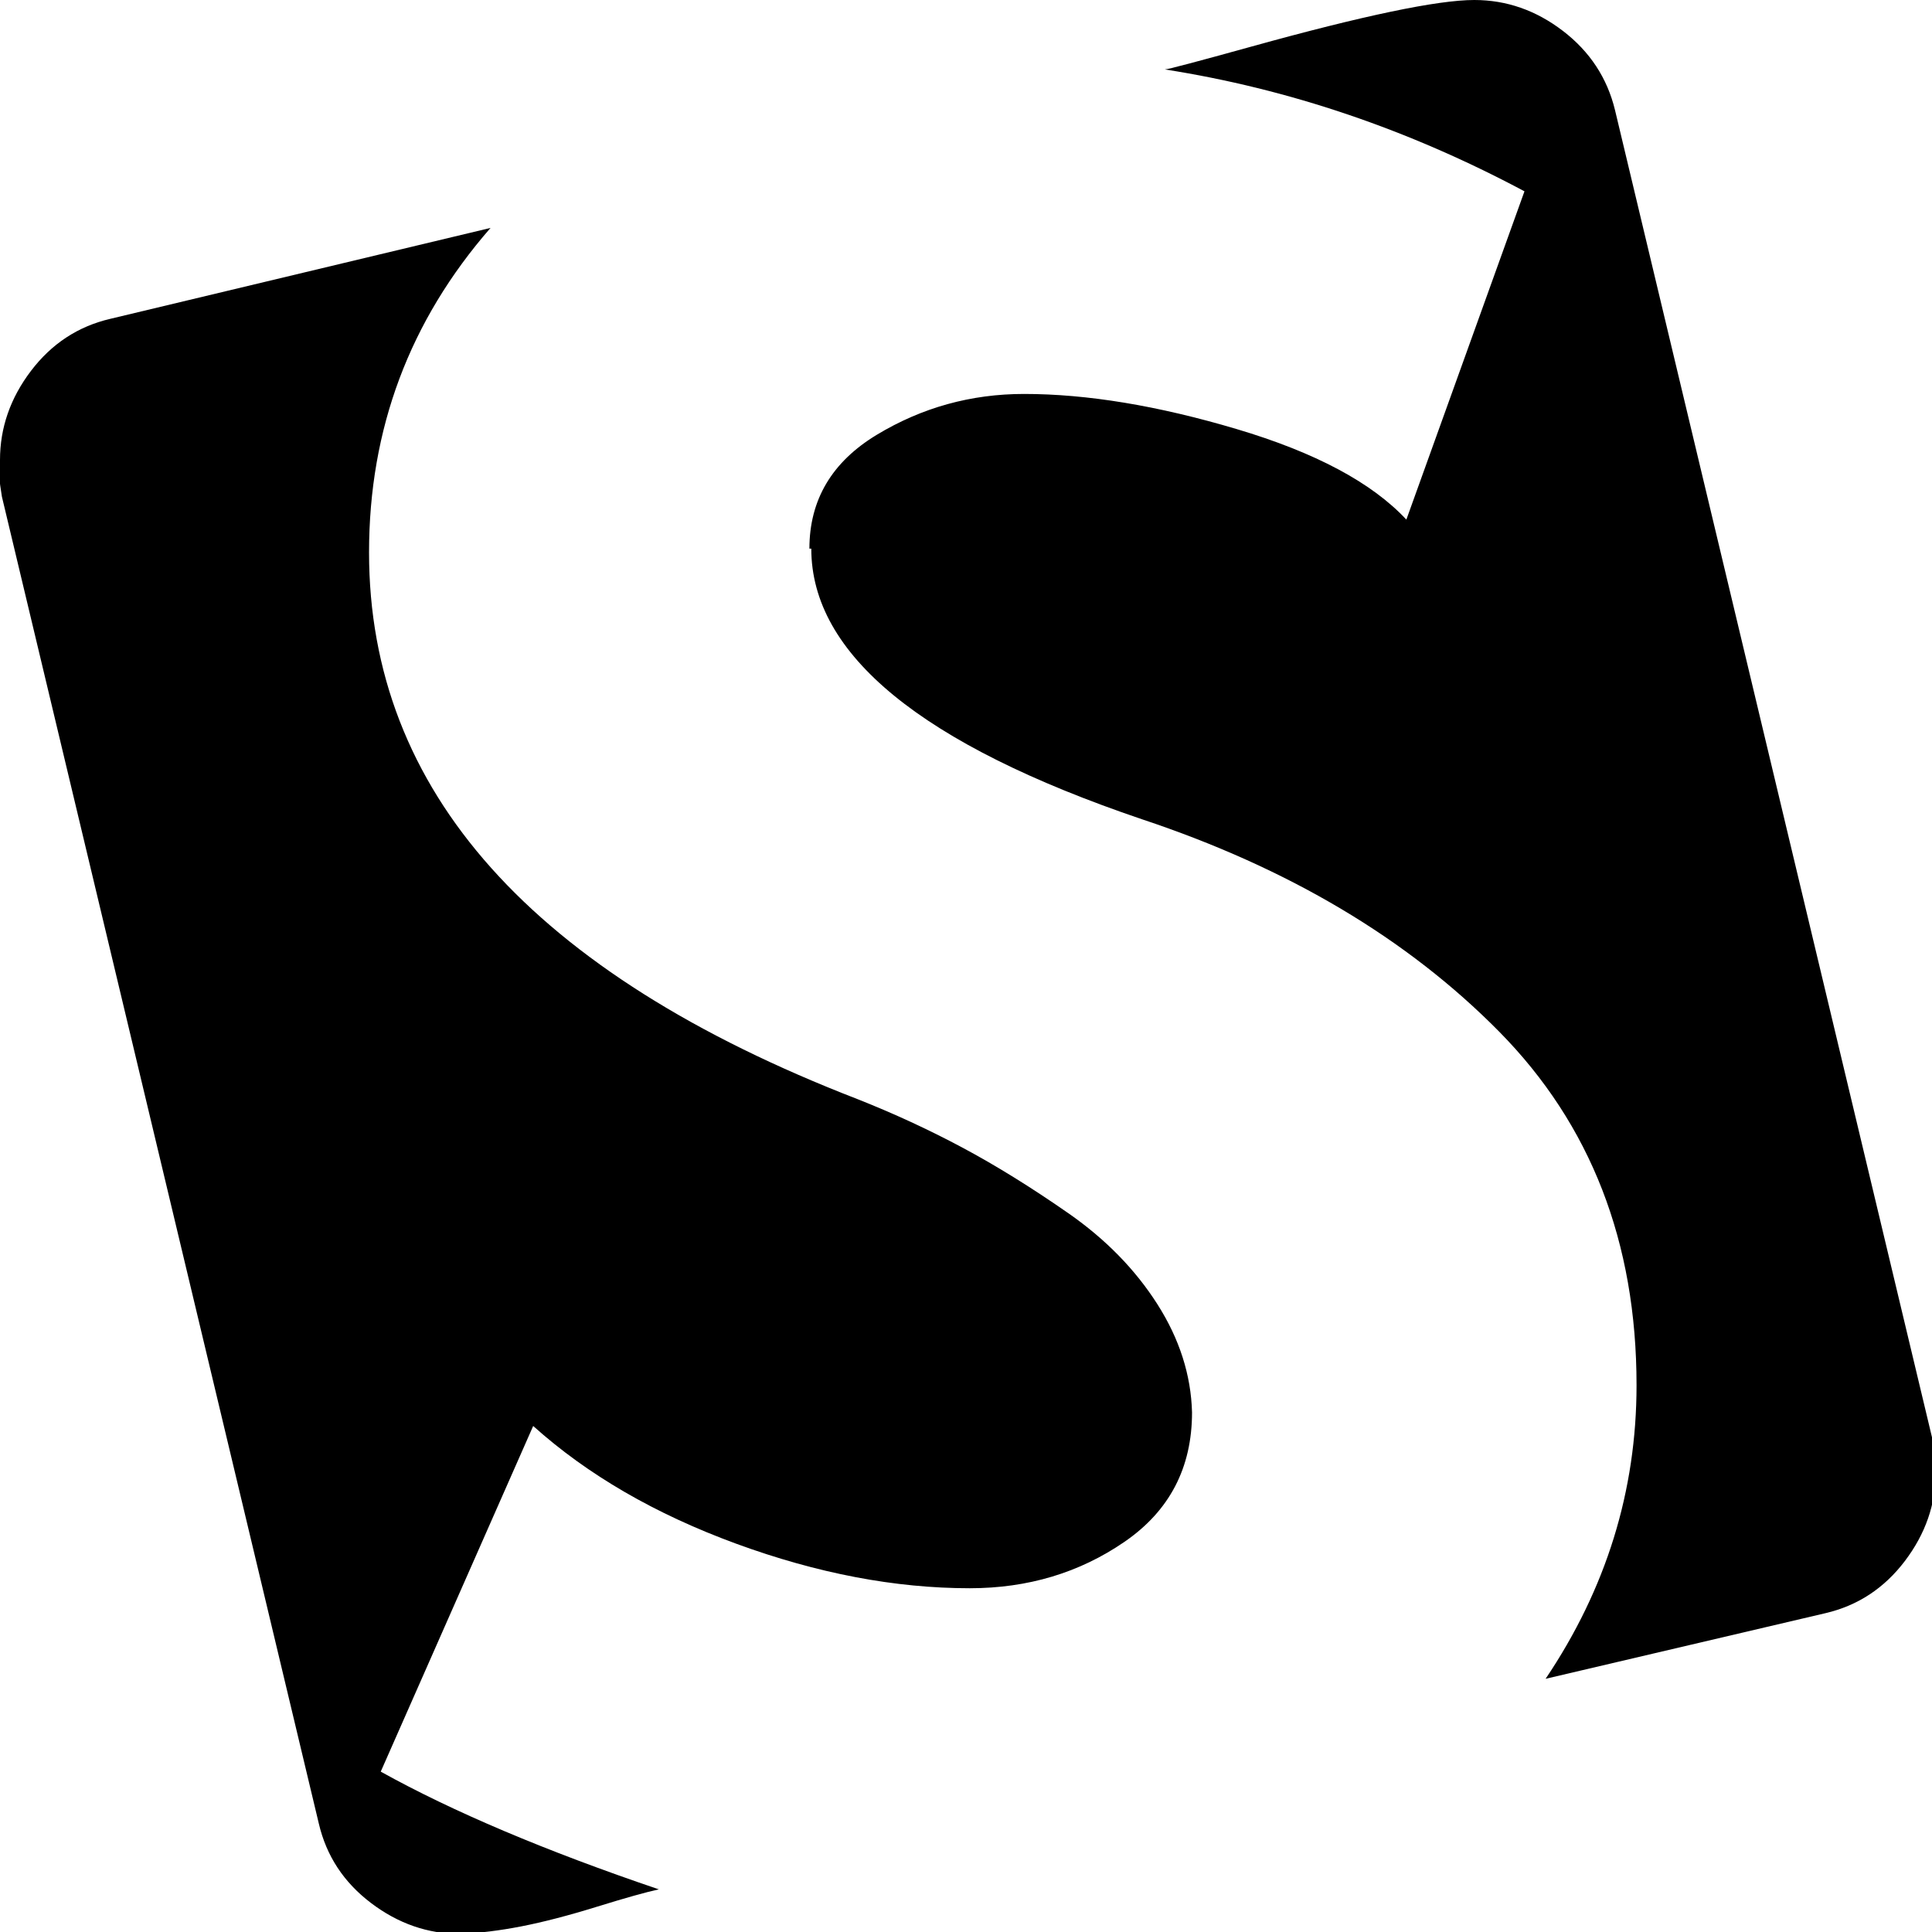 <svg height="512" width="512.0" xmlns="http://www.w3.org/2000/svg"><path d="m0 121.9q0-12.8 8.2-23.6t21-13.8l100.8-24.1q-32.2 36.9-32.2 86 0 94.8 129.5 144.9 14.4 5.7 27.7 12.8t28.1 17.4 23.6 24.1 9.2 28.7q0 22-17.9 34.3t-41 12.3q-29.7 0-61.9-11.8t-53.8-31.2l-40.4 91.6q28.6 15.9 73.7 31.2-5.1 1.1-16.4 4.6t-20 5.2-16.3 2q-12.8 0-23.6-8.2t-13.8-21l-84-351.7q-1-6.2-1-9.2z m214.5 23.5q0-19.4 17.9-30.2t39-10.8q25 0 56.3 9.3t45 24l31.3-87q-46.1-24.6-95.3-32.3 1.1 0 23.1-6.1t36.8-9.2 22.1-3.1q12.8 0 23.5 8.2t13.8 21l84 351.7q1 6.2 1 9.2 0 12.8-8.2 23.6t-21 13.8l-74.2 17.4q24.1-35.8 24.1-77.8 0-56.8-36.4-93.7t-94.7-56.3q-87.6-29.7-87.6-71.7z" /></svg>